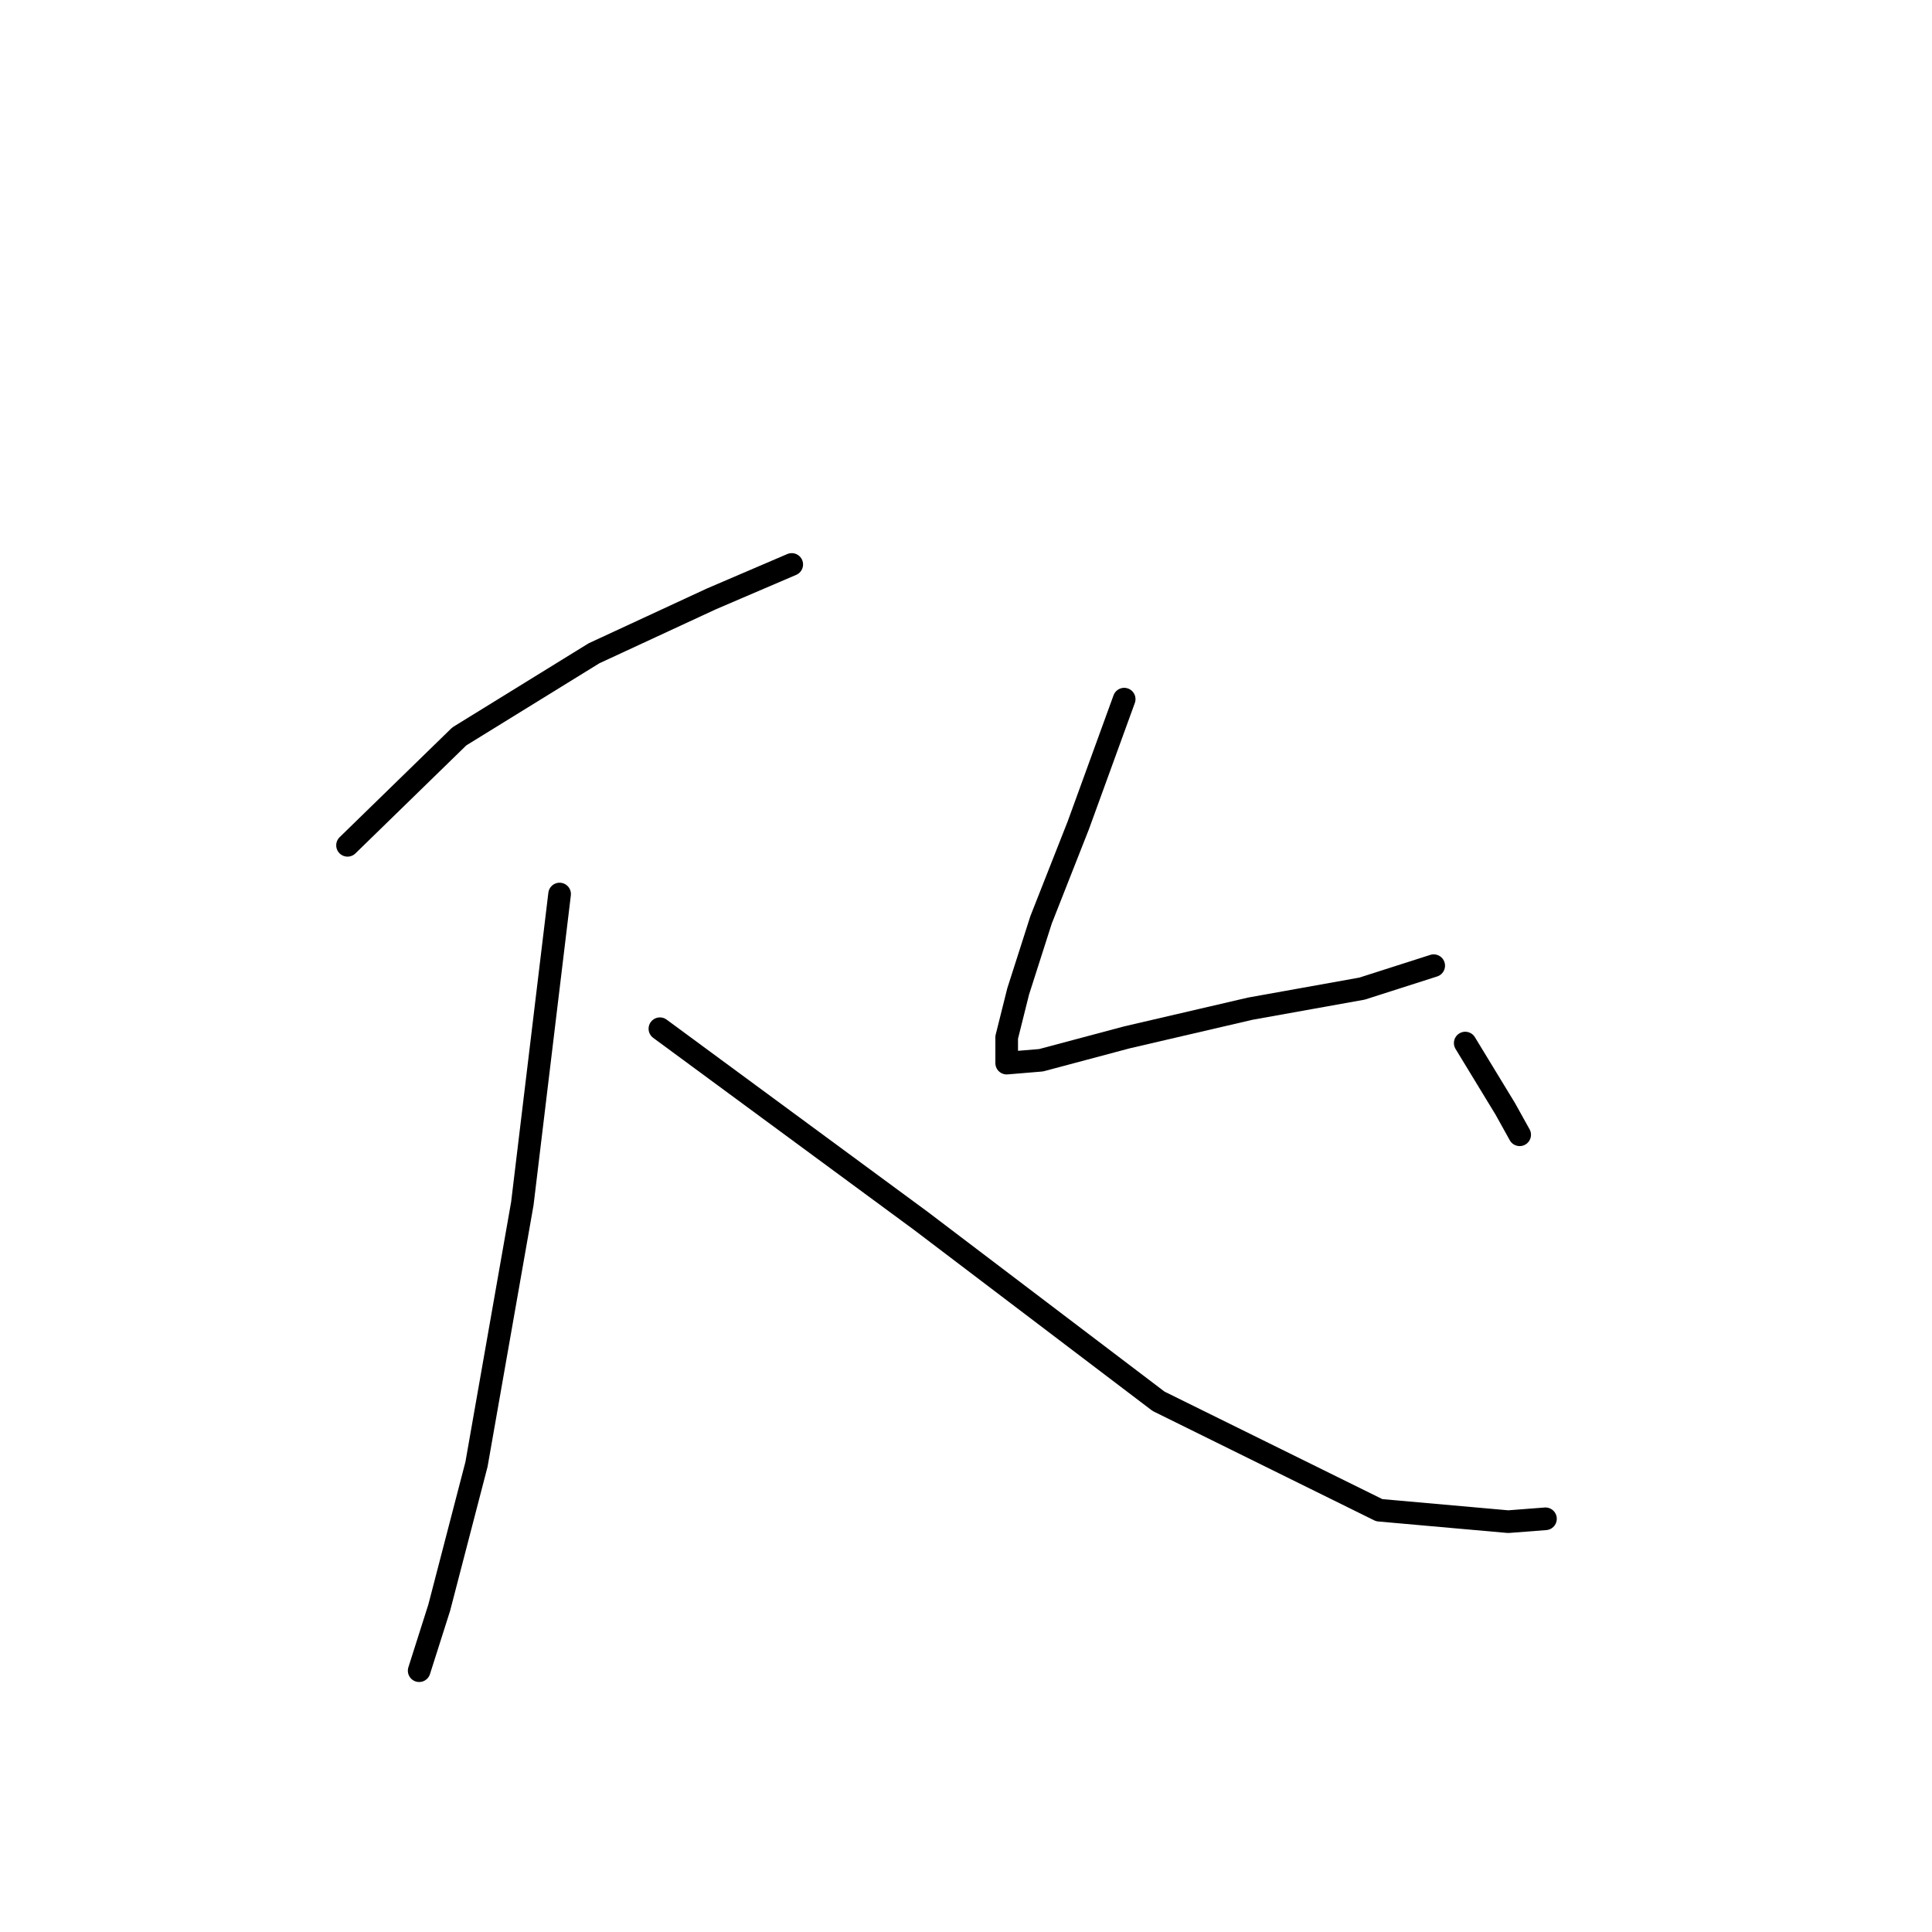 <?xml version="1.0" standalone="no"?>
    <svg width="256" height="256" xmlns="http://www.w3.org/2000/svg" version="1.1">
    <polyline stroke="black" stroke-width="3" stroke-linecap="round" fill="transparent" stroke-linejoin="round" points="46.049 112.008 60.859 97.578 78.707 86.565 94.277 79.35 104.91 74.793 104.91 74.793 " />
        <polyline stroke="black" stroke-width="3" stroke-linecap="round" fill="transparent" stroke-linejoin="round" points="74.15 118.464 69.213 159.477 63.137 194.034 58.201 213.021 55.543 221.375 55.543 221.375 " />
        <polyline stroke="black" stroke-width="3" stroke-linecap="round" fill="transparent" stroke-linejoin="round" points="87.441 136.312 121.998 161.755 153.517 185.679 182.758 200.11 199.846 201.629 204.783 201.249 204.783 201.249 " />
        <polyline stroke="black" stroke-width="3" stroke-linecap="round" fill="transparent" stroke-linejoin="round" points="148.96 92.641 142.884 109.35 137.948 121.882 134.91 131.375 133.391 137.451 133.391 140.869 137.948 140.489 149.34 137.451 165.669 133.654 180.479 130.996 189.973 127.958 189.973 127.958 " />
        <polyline stroke="black" stroke-width="3" stroke-linecap="round" fill="transparent" stroke-linejoin="round" points="194.15 138.211 199.466 146.945 201.365 150.363 201.365 150.363 " />
        </svg>